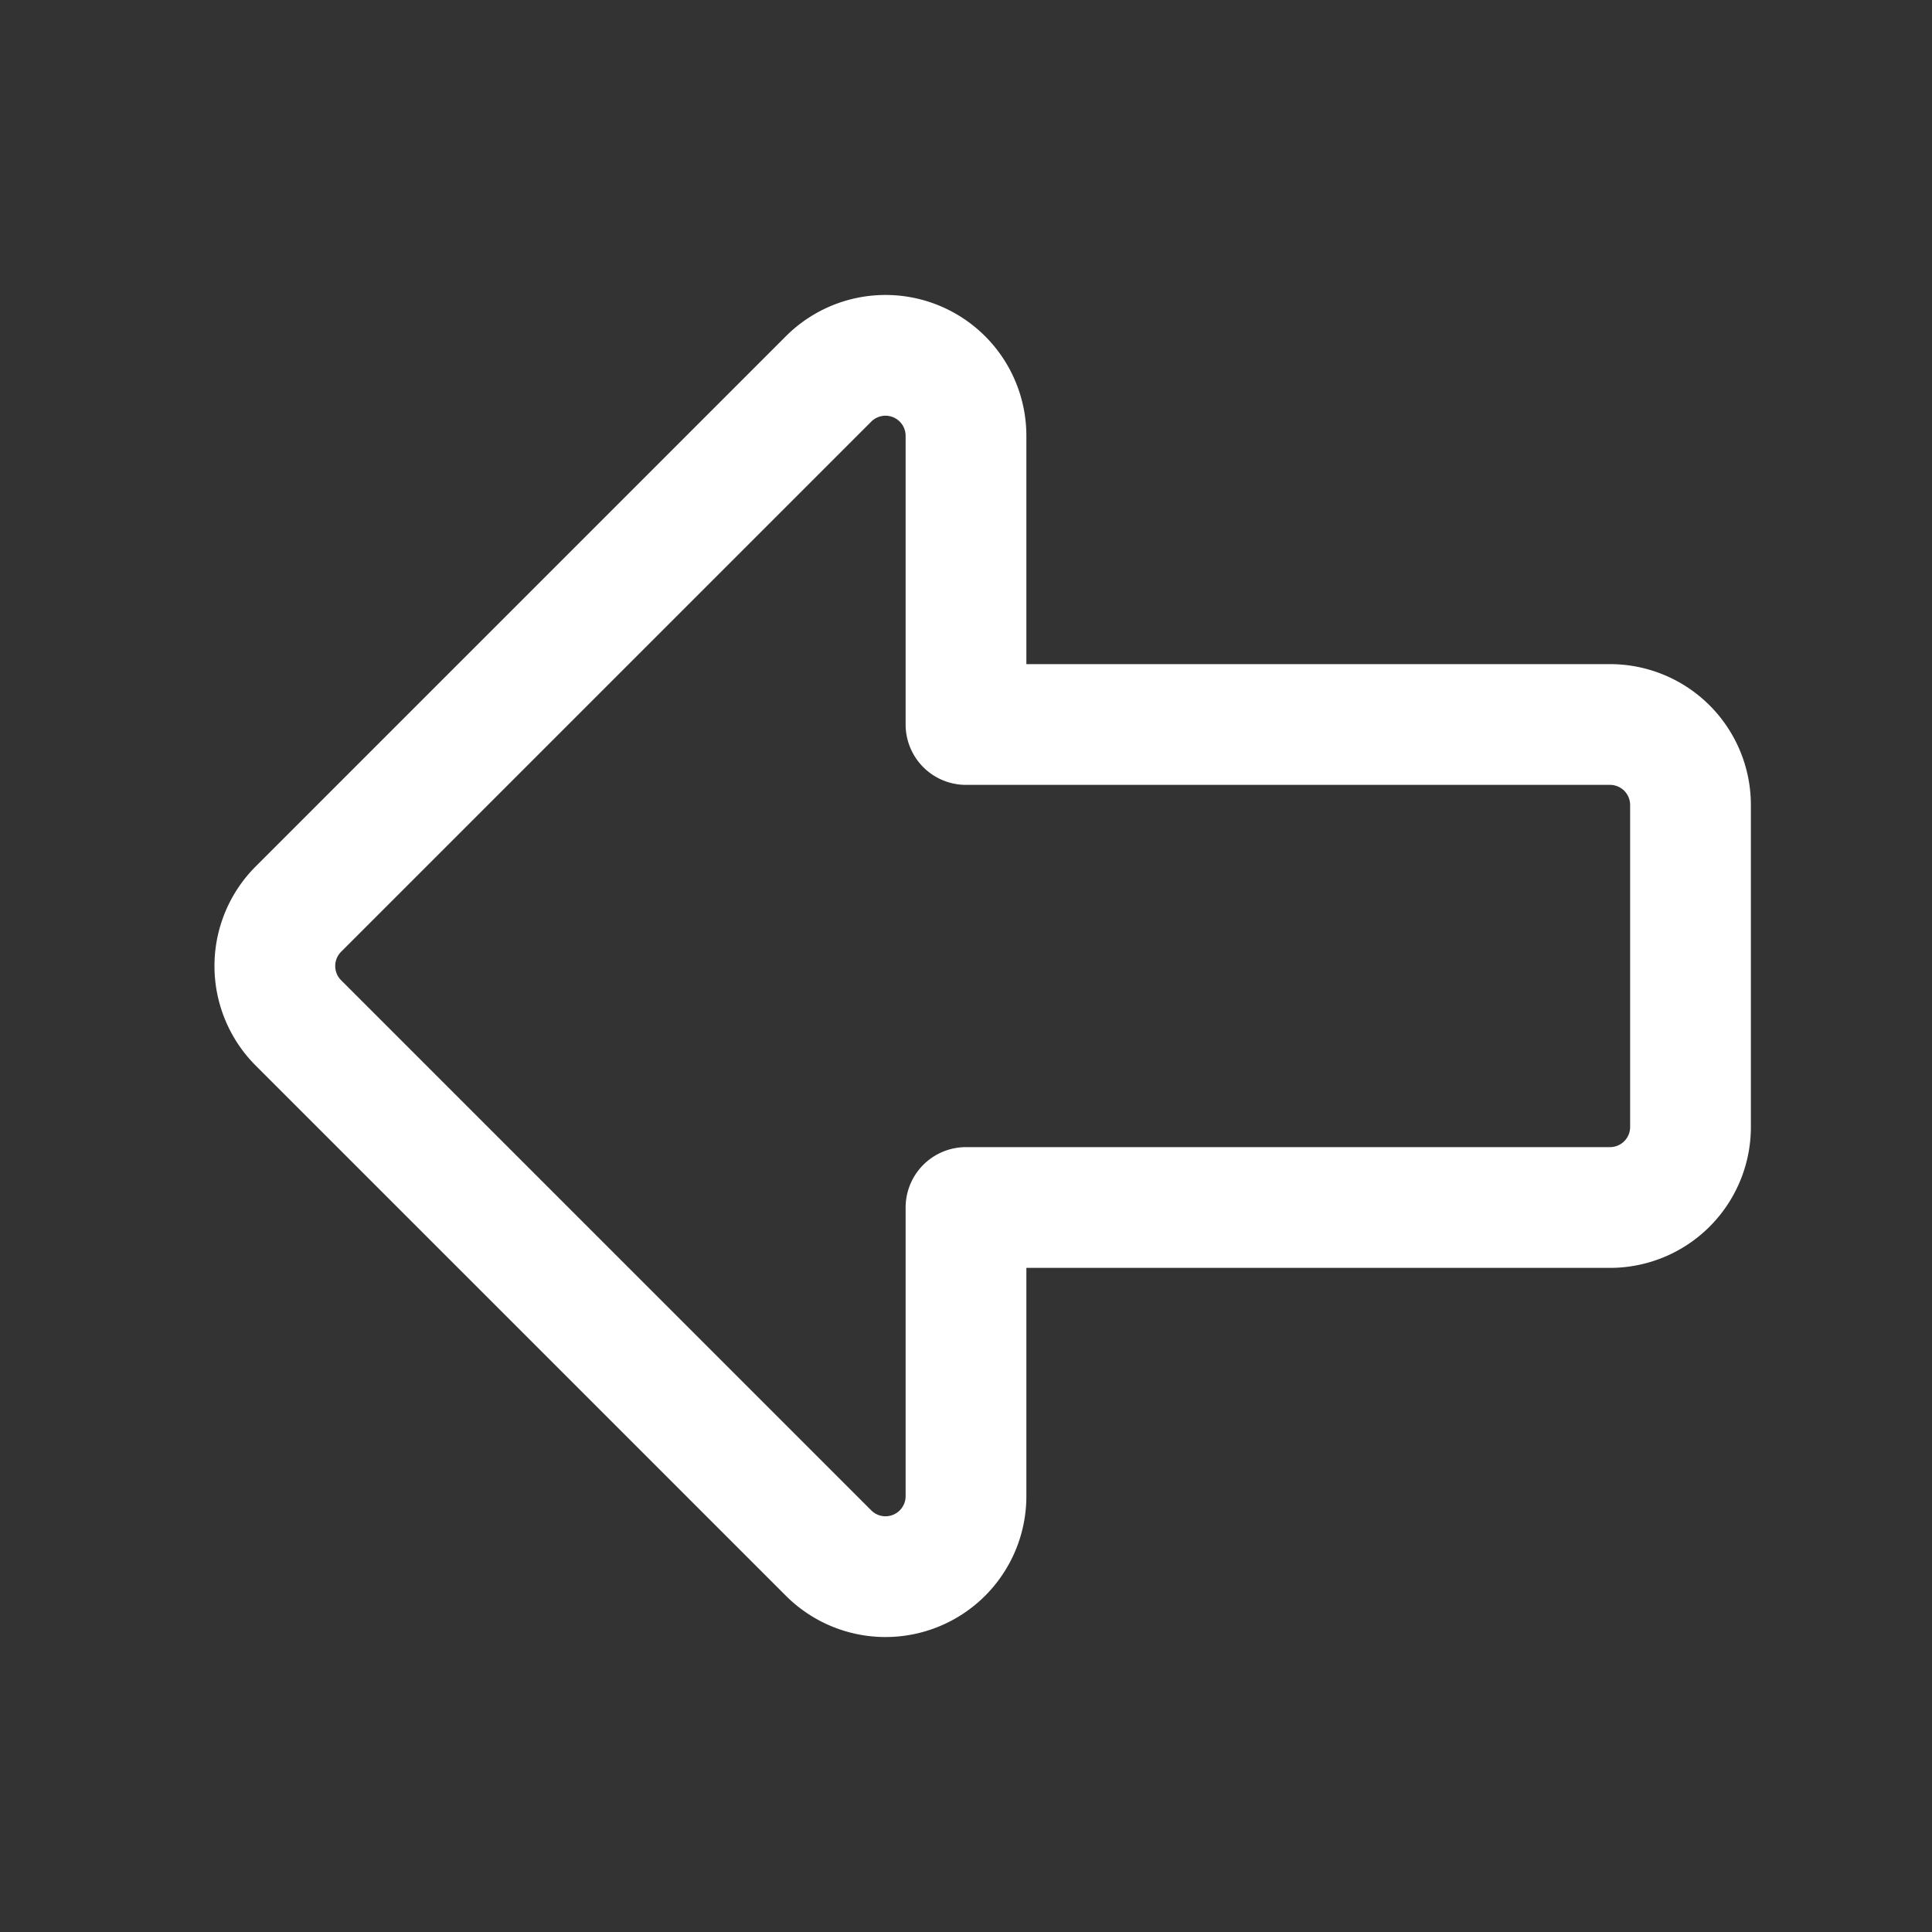   <svg
            xmlns="http://www.w3.org/2000/svg"
            class="icon icon-tabler icon-tabler-arrow-big-left"
            width="32"
            height="32"
            viewBox="0 0 24 24"
            stroke-width="1.5"
            stroke="#ffffff"
            fill="none"
            stroke-linecap="round"
            stroke-linejoin="round"
          >
            <rect x="0" y="0" width="24" height="24" fill="#333333" stroke="none"/>
            <path stroke="none" d="M0 0h24v24H0z" fill="none" />
            <path d="M20 15h-8v3.586a1 1 0 0 1 -1.707 .707l-6.586 -6.586a1 1 0 0 1 0 -1.414l6.586 -6.586a1 1 0 0 1 1.707 .707v3.586h8a1 1 0 0 1 1 1v4a1 1 0 0 1 -1 1z" />
          </svg>
